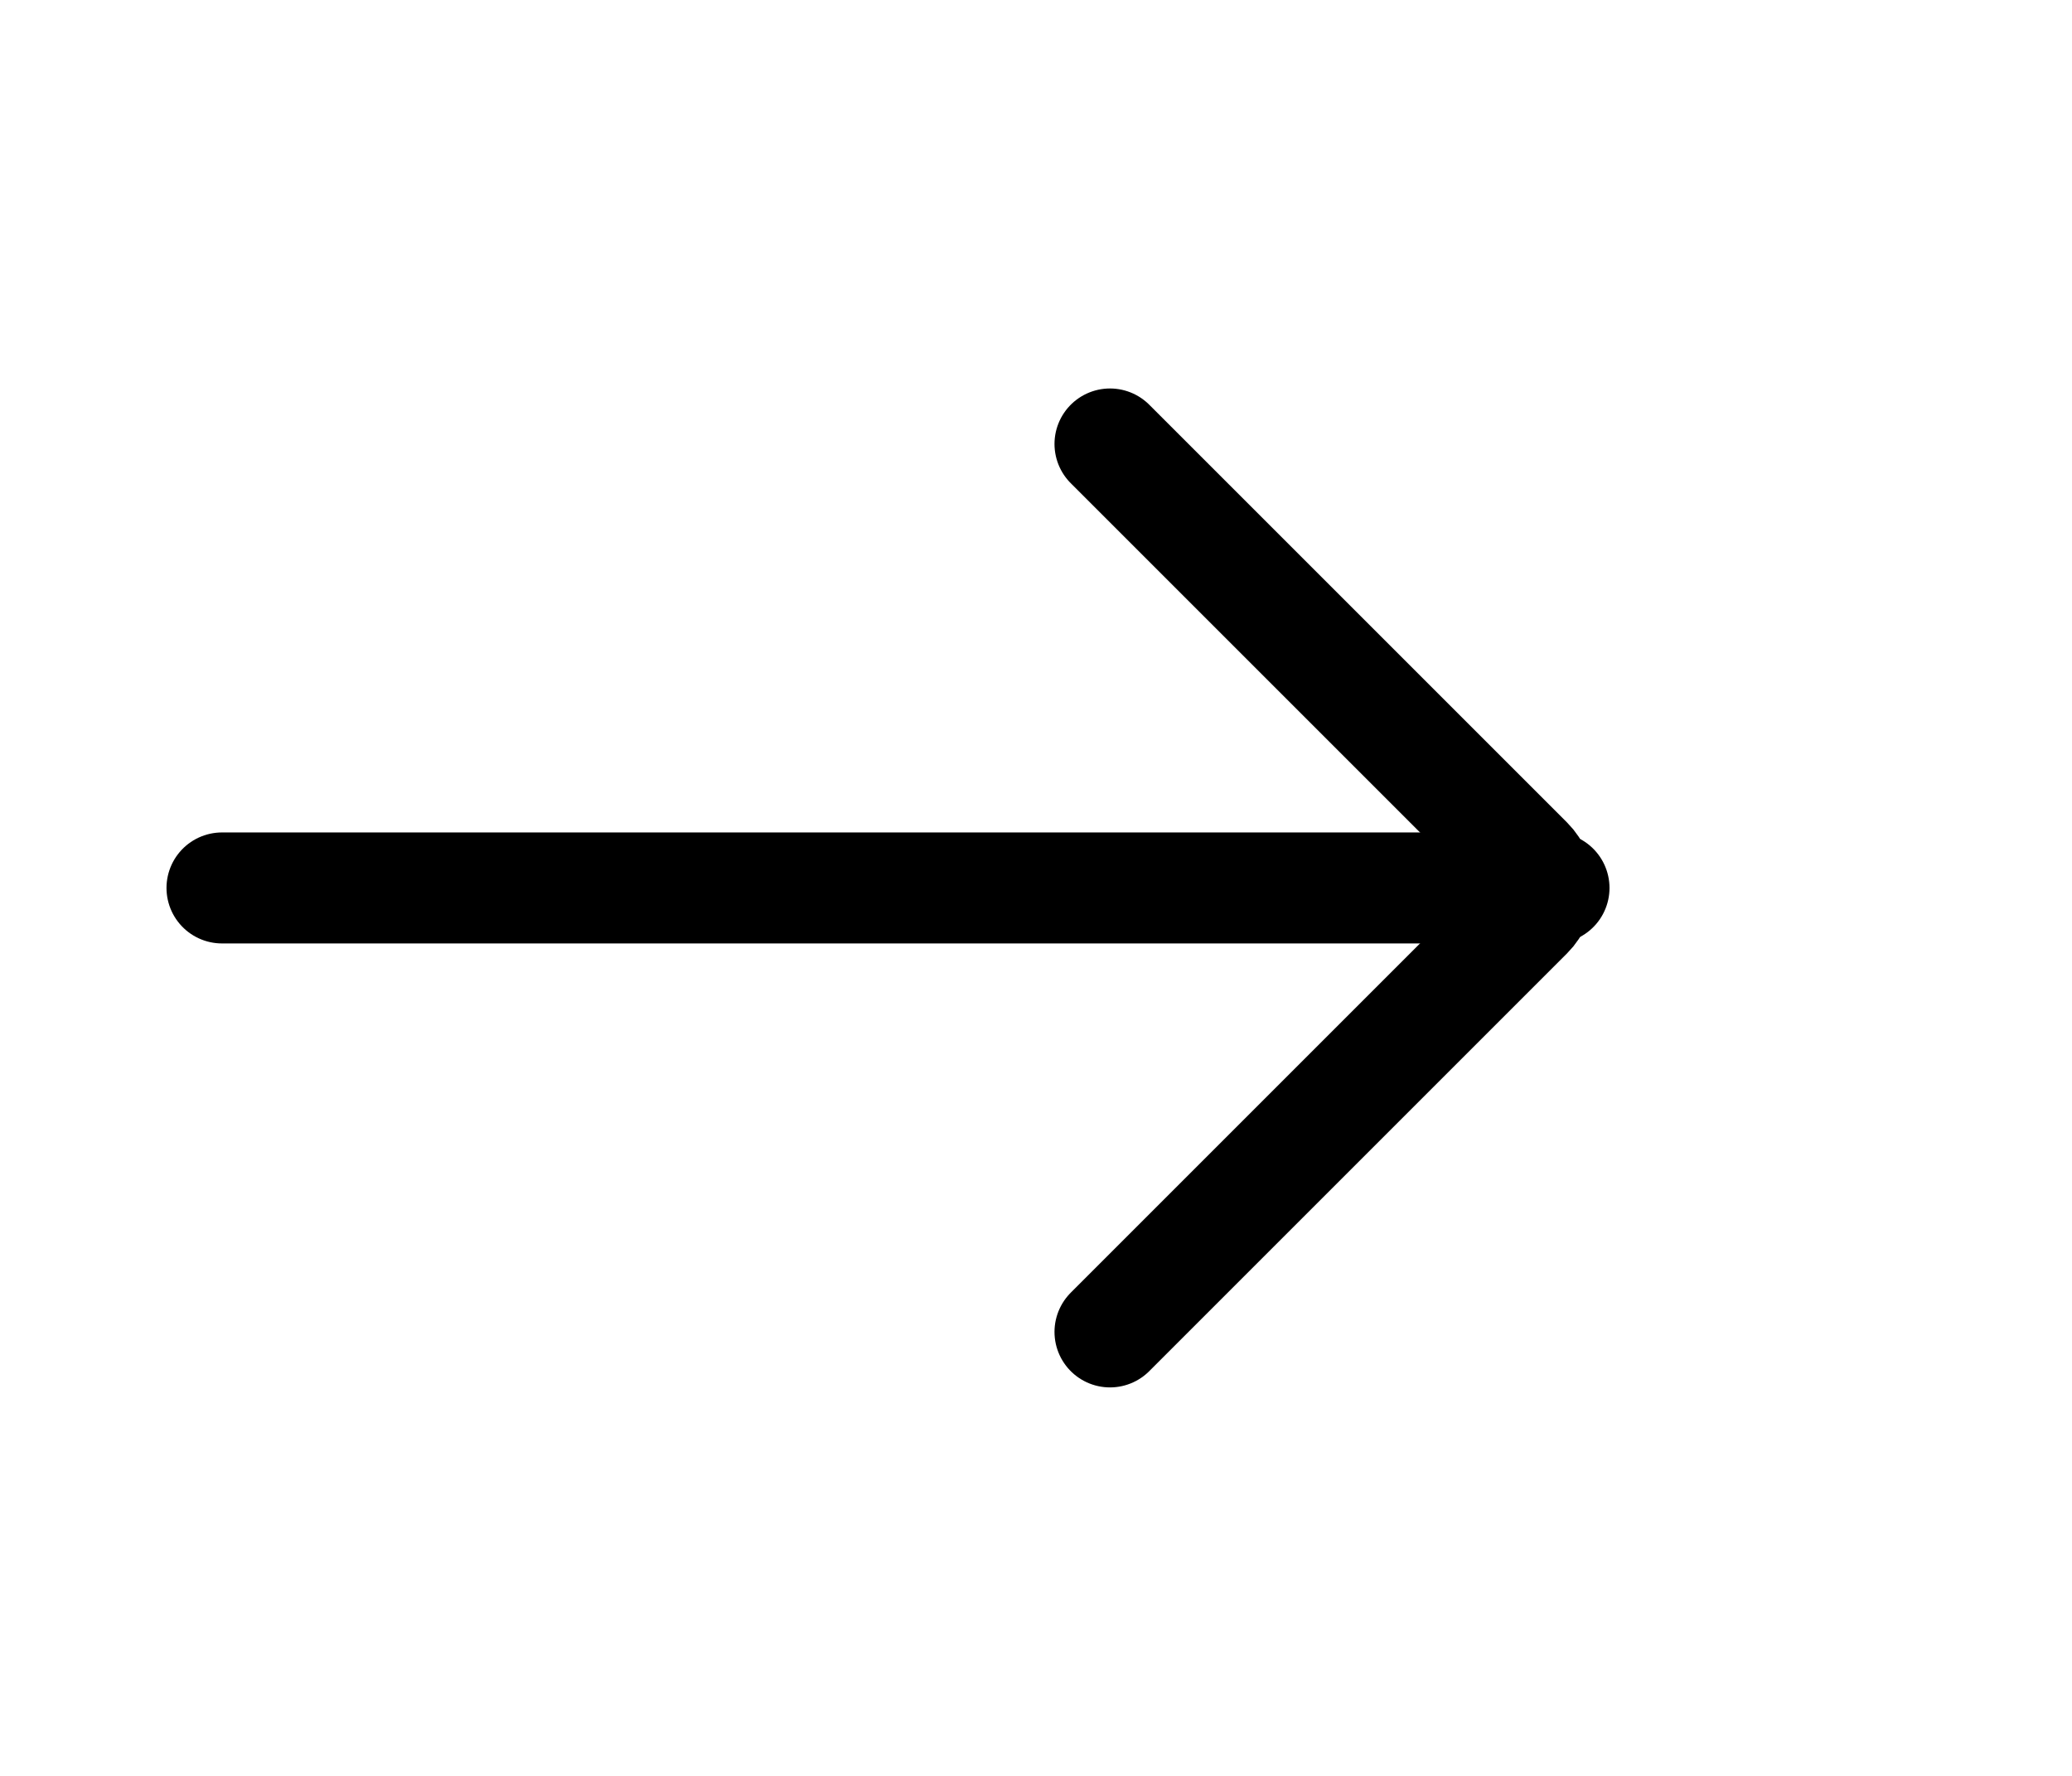 <svg class="custom_icon icon icon-error" width="28" height="24" viewBox="0 0 28 24" fill="none" xmlns="http://www.w3.org/2000/svg">
    <path d="M3 12L21 12" stroke="black" stroke-width="1.5" stroke-linecap="round" class="astro-AK3UPACL"/>
    <path d="M15 18L20.646 12.354C20.842 12.158 20.842 11.842 20.646 11.646L15 6" stroke="black" stroke-width="1.5" stroke-linecap="round" class="astro-AK3UPACL"/>
  </svg>